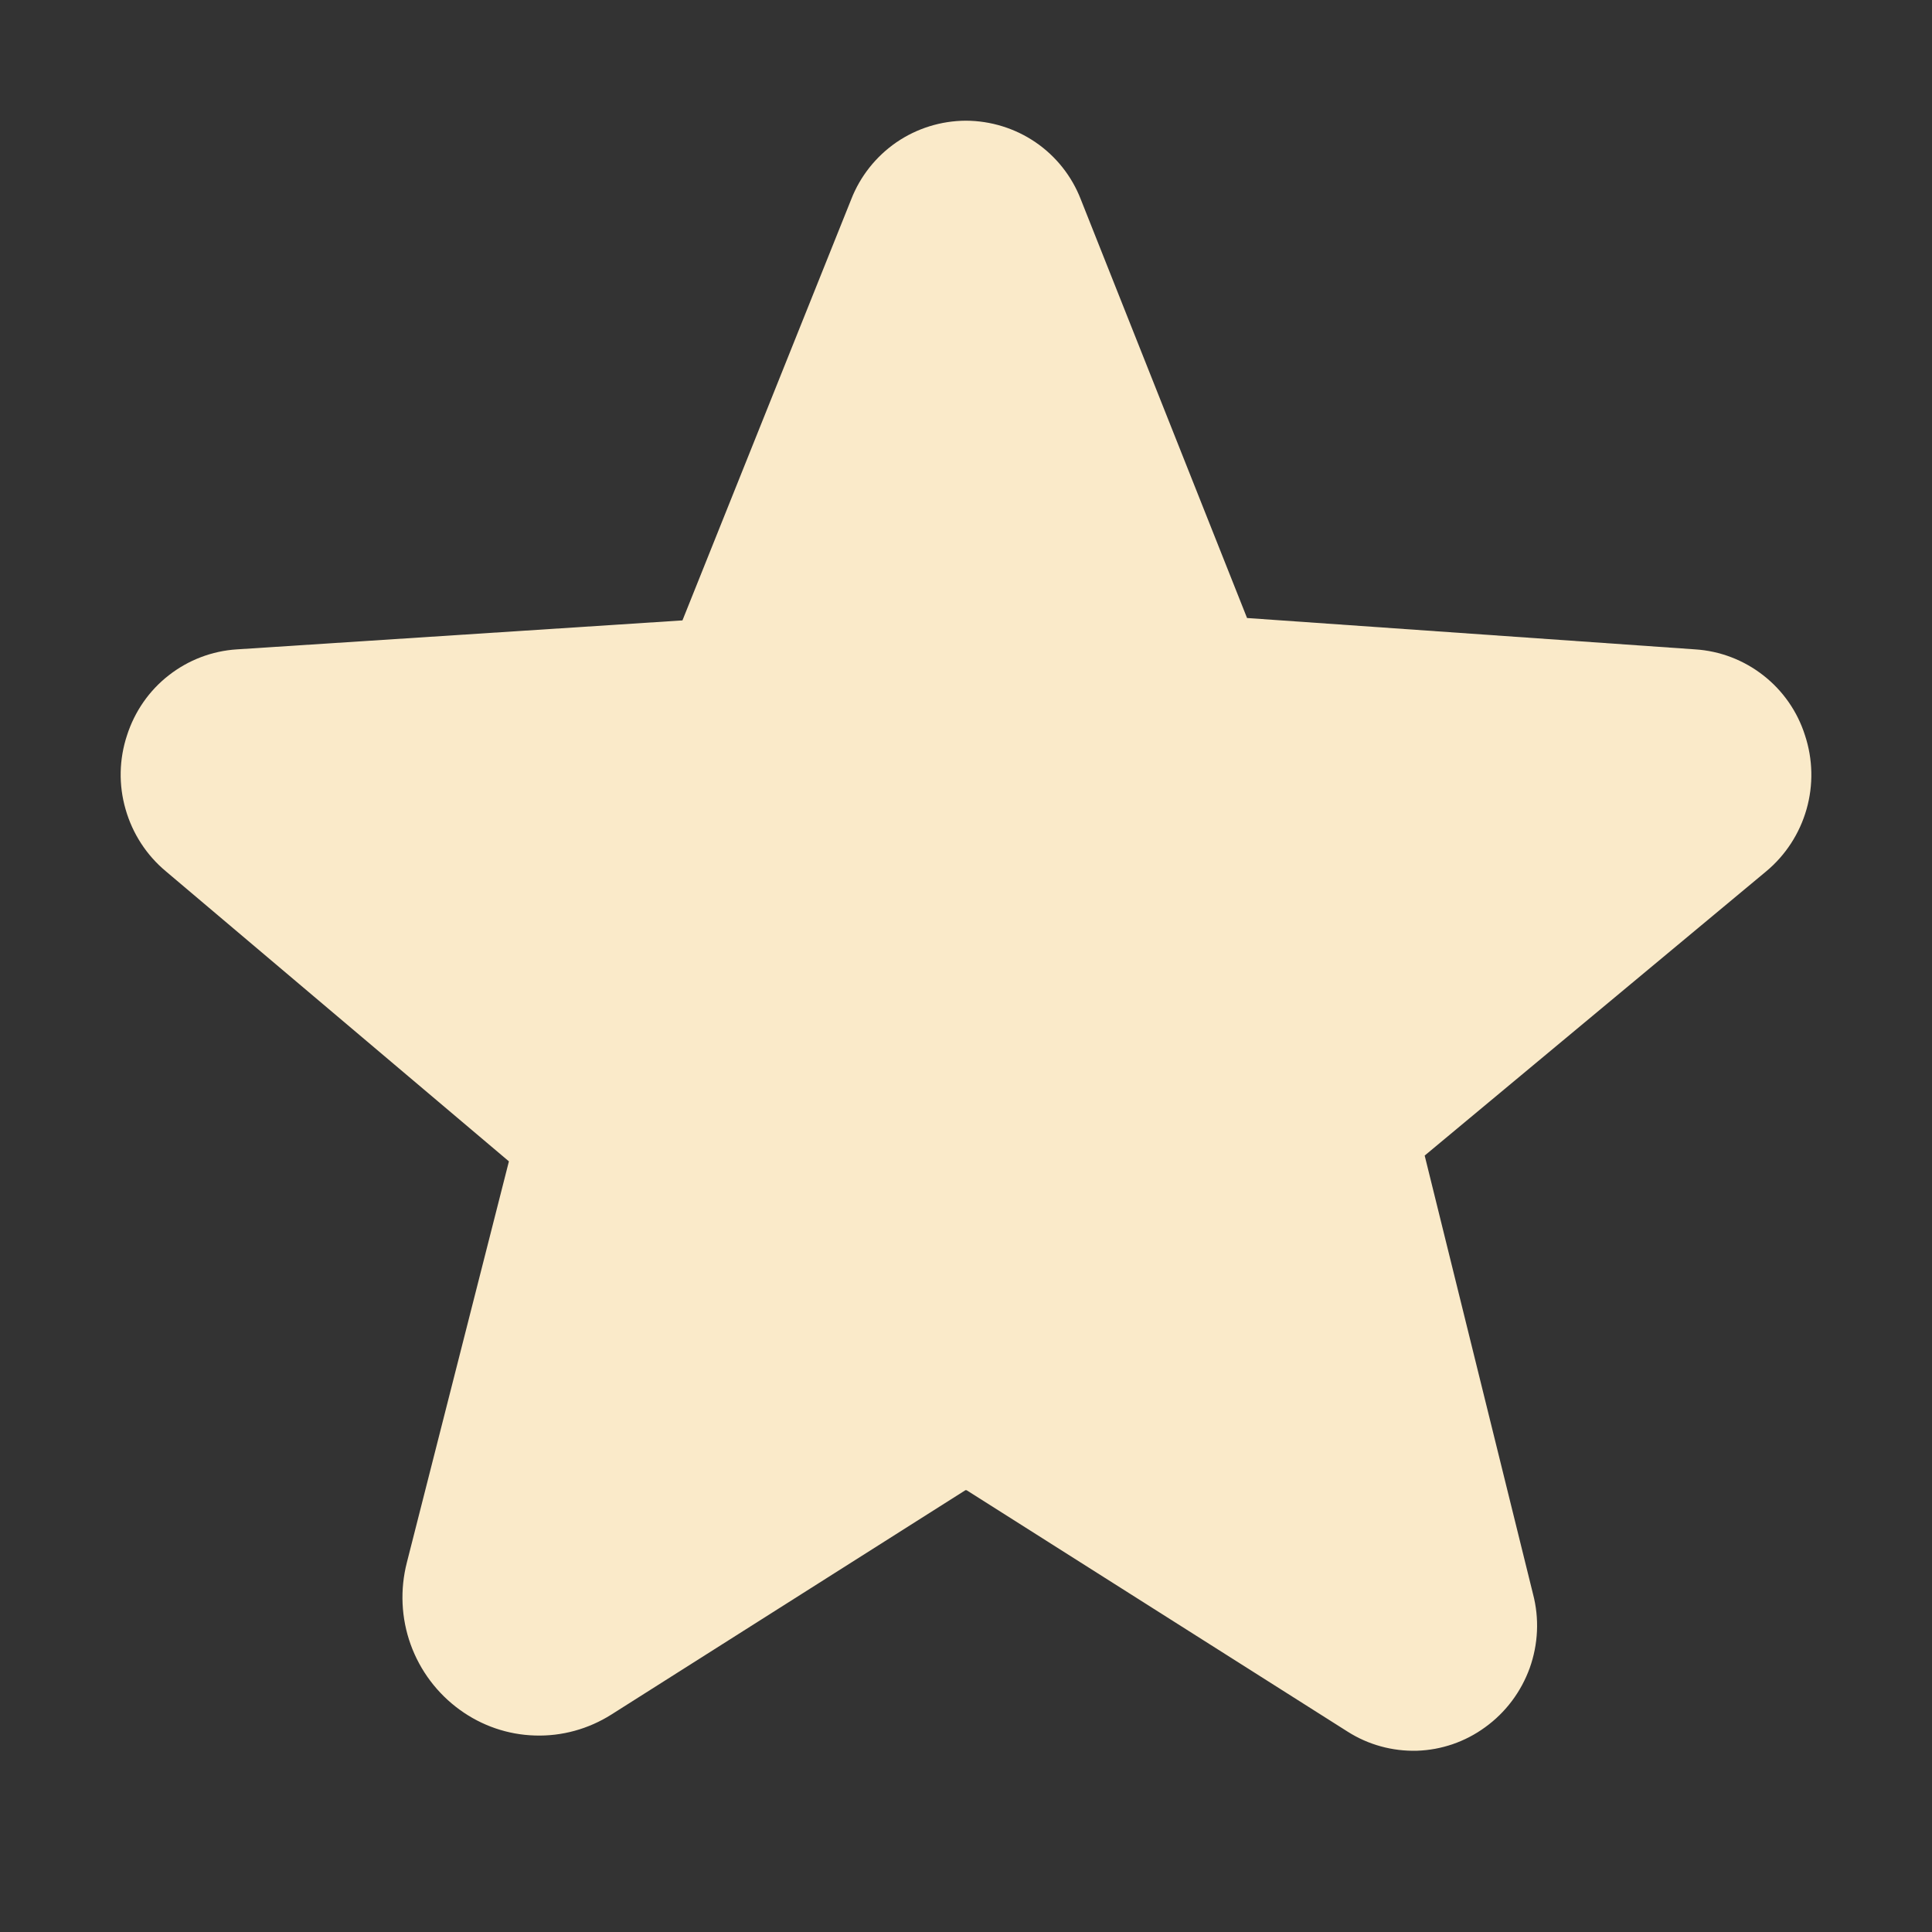 <svg width="17" height="17" viewBox="0 0 17 17" fill="none" xmlns="http://www.w3.org/2000/svg">
<rect x="0" y="0" width="17" height="17" fill="#333333" stroke="none"/>
<g id="Star">
<path id="Vector" d="M15.882 6.469C15.816 6.261 15.688 6.077 15.516 5.943C15.344 5.808 15.135 5.728 14.917 5.714L10.973 5.438L9.51 1.754C9.431 1.55 9.292 1.375 9.112 1.252C8.932 1.129 8.718 1.063 8.5 1.062H8.499C8.28 1.063 8.068 1.129 7.888 1.252C7.708 1.376 7.569 1.551 7.49 1.754L6.005 5.459L2.083 5.714C1.865 5.728 1.656 5.808 1.484 5.943C1.312 6.077 1.185 6.261 1.118 6.469C1.048 6.68 1.043 6.907 1.105 7.121C1.166 7.335 1.29 7.526 1.461 7.668L4.478 10.219L3.58 13.749C3.519 13.987 3.53 14.238 3.613 14.469C3.696 14.7 3.847 14.901 4.046 15.045C4.239 15.185 4.468 15.264 4.706 15.271C4.944 15.279 5.178 15.214 5.379 15.087L8.491 13.115C8.496 13.112 8.5 13.11 8.509 13.115L11.858 15.237C12.04 15.353 12.253 15.411 12.469 15.405C12.684 15.398 12.893 15.326 13.067 15.199C13.248 15.069 13.384 14.887 13.46 14.678C13.535 14.468 13.546 14.241 13.489 14.025L12.536 10.168L15.54 7.668C15.711 7.526 15.835 7.335 15.896 7.121C15.957 6.907 15.952 6.68 15.882 6.469Z" fill="#FAEAC9"/>
</g>
</svg>

